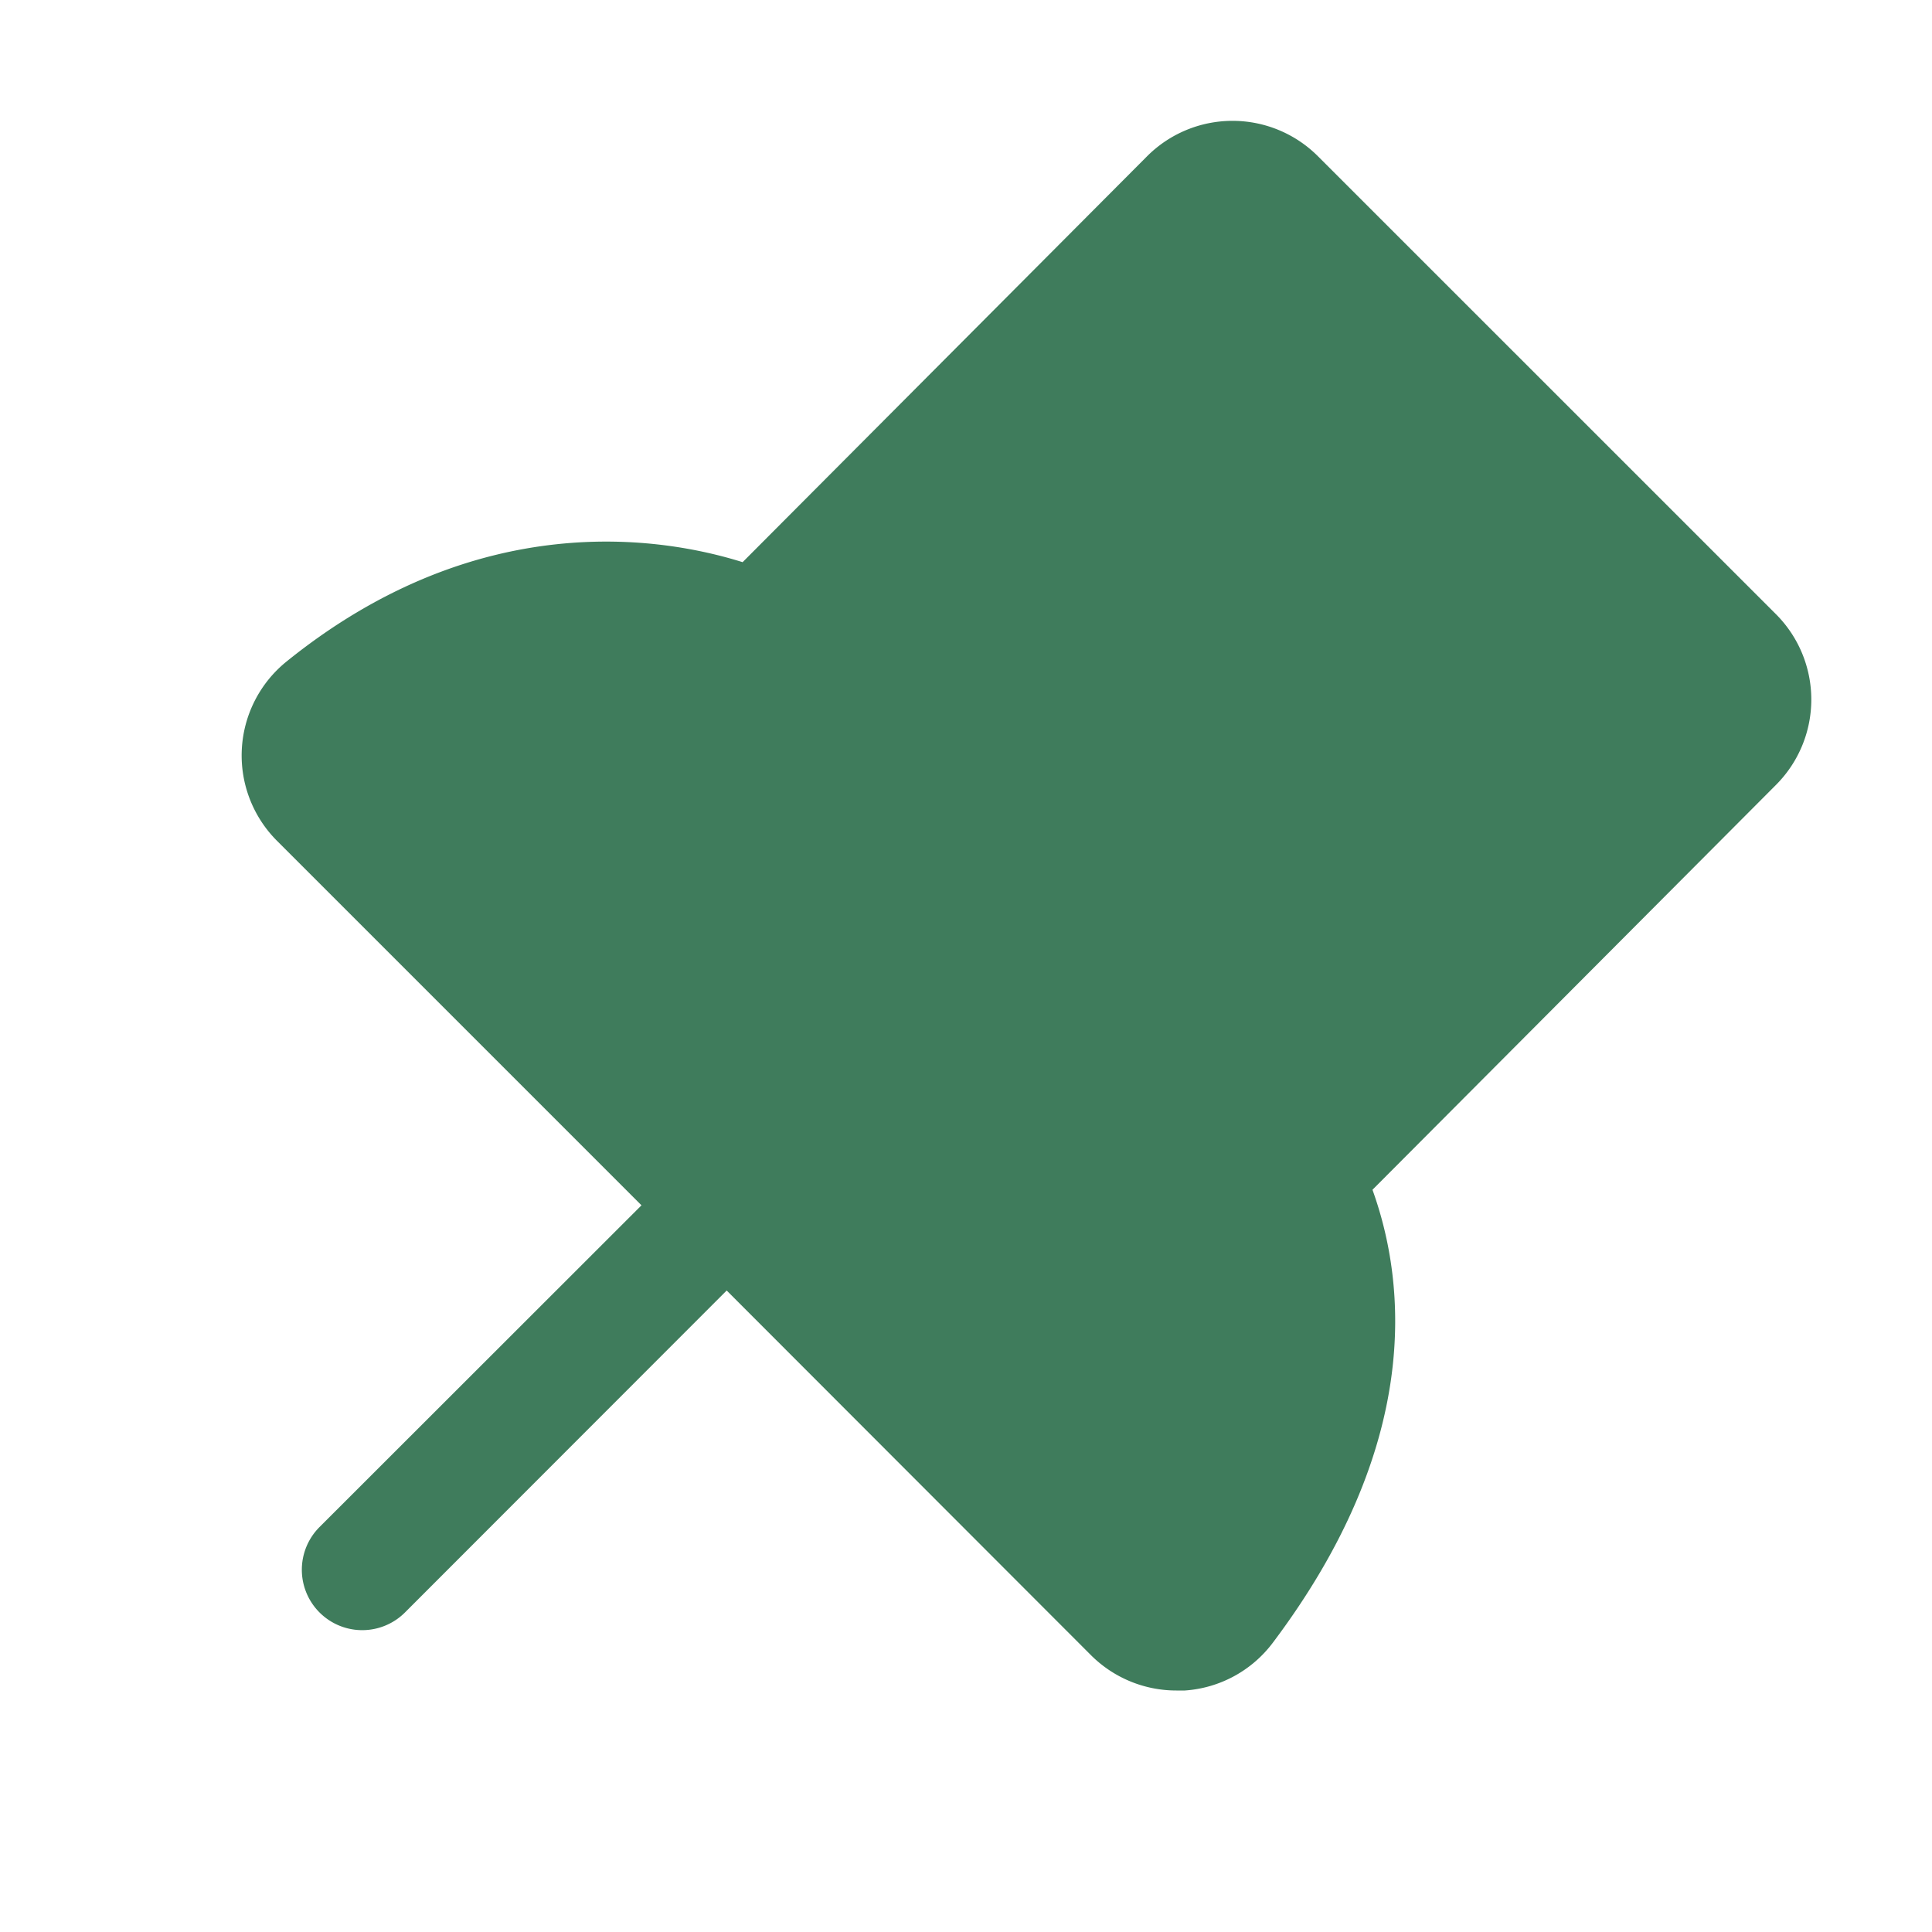 <svg xmlns="http://www.w3.org/2000/svg" width="32" height="32" fill="#3F7C5C" viewBox="0 0 256 256"><path d="M235.33,104l-53.47,53.65c4.56,12.67,6.45,33.89-13.19,60A15.93,15.93,0,0,1,157,224c-.38,0-.75,0-1.13,0a16,16,0,0,1-11.32-4.69L96.29,171,53.66,213.66a8,8,0,0,1-11.32-11.32L85,159.71l-48.3-48.3A16,16,0,0,1,38,87.63c25.42-20.51,49.75-16.48,60.4-13.14L152,20.7a16,16,0,0,1,22.63,0l60.69,60.68A16,16,0,0,1,235.33,104Z"></path></svg>